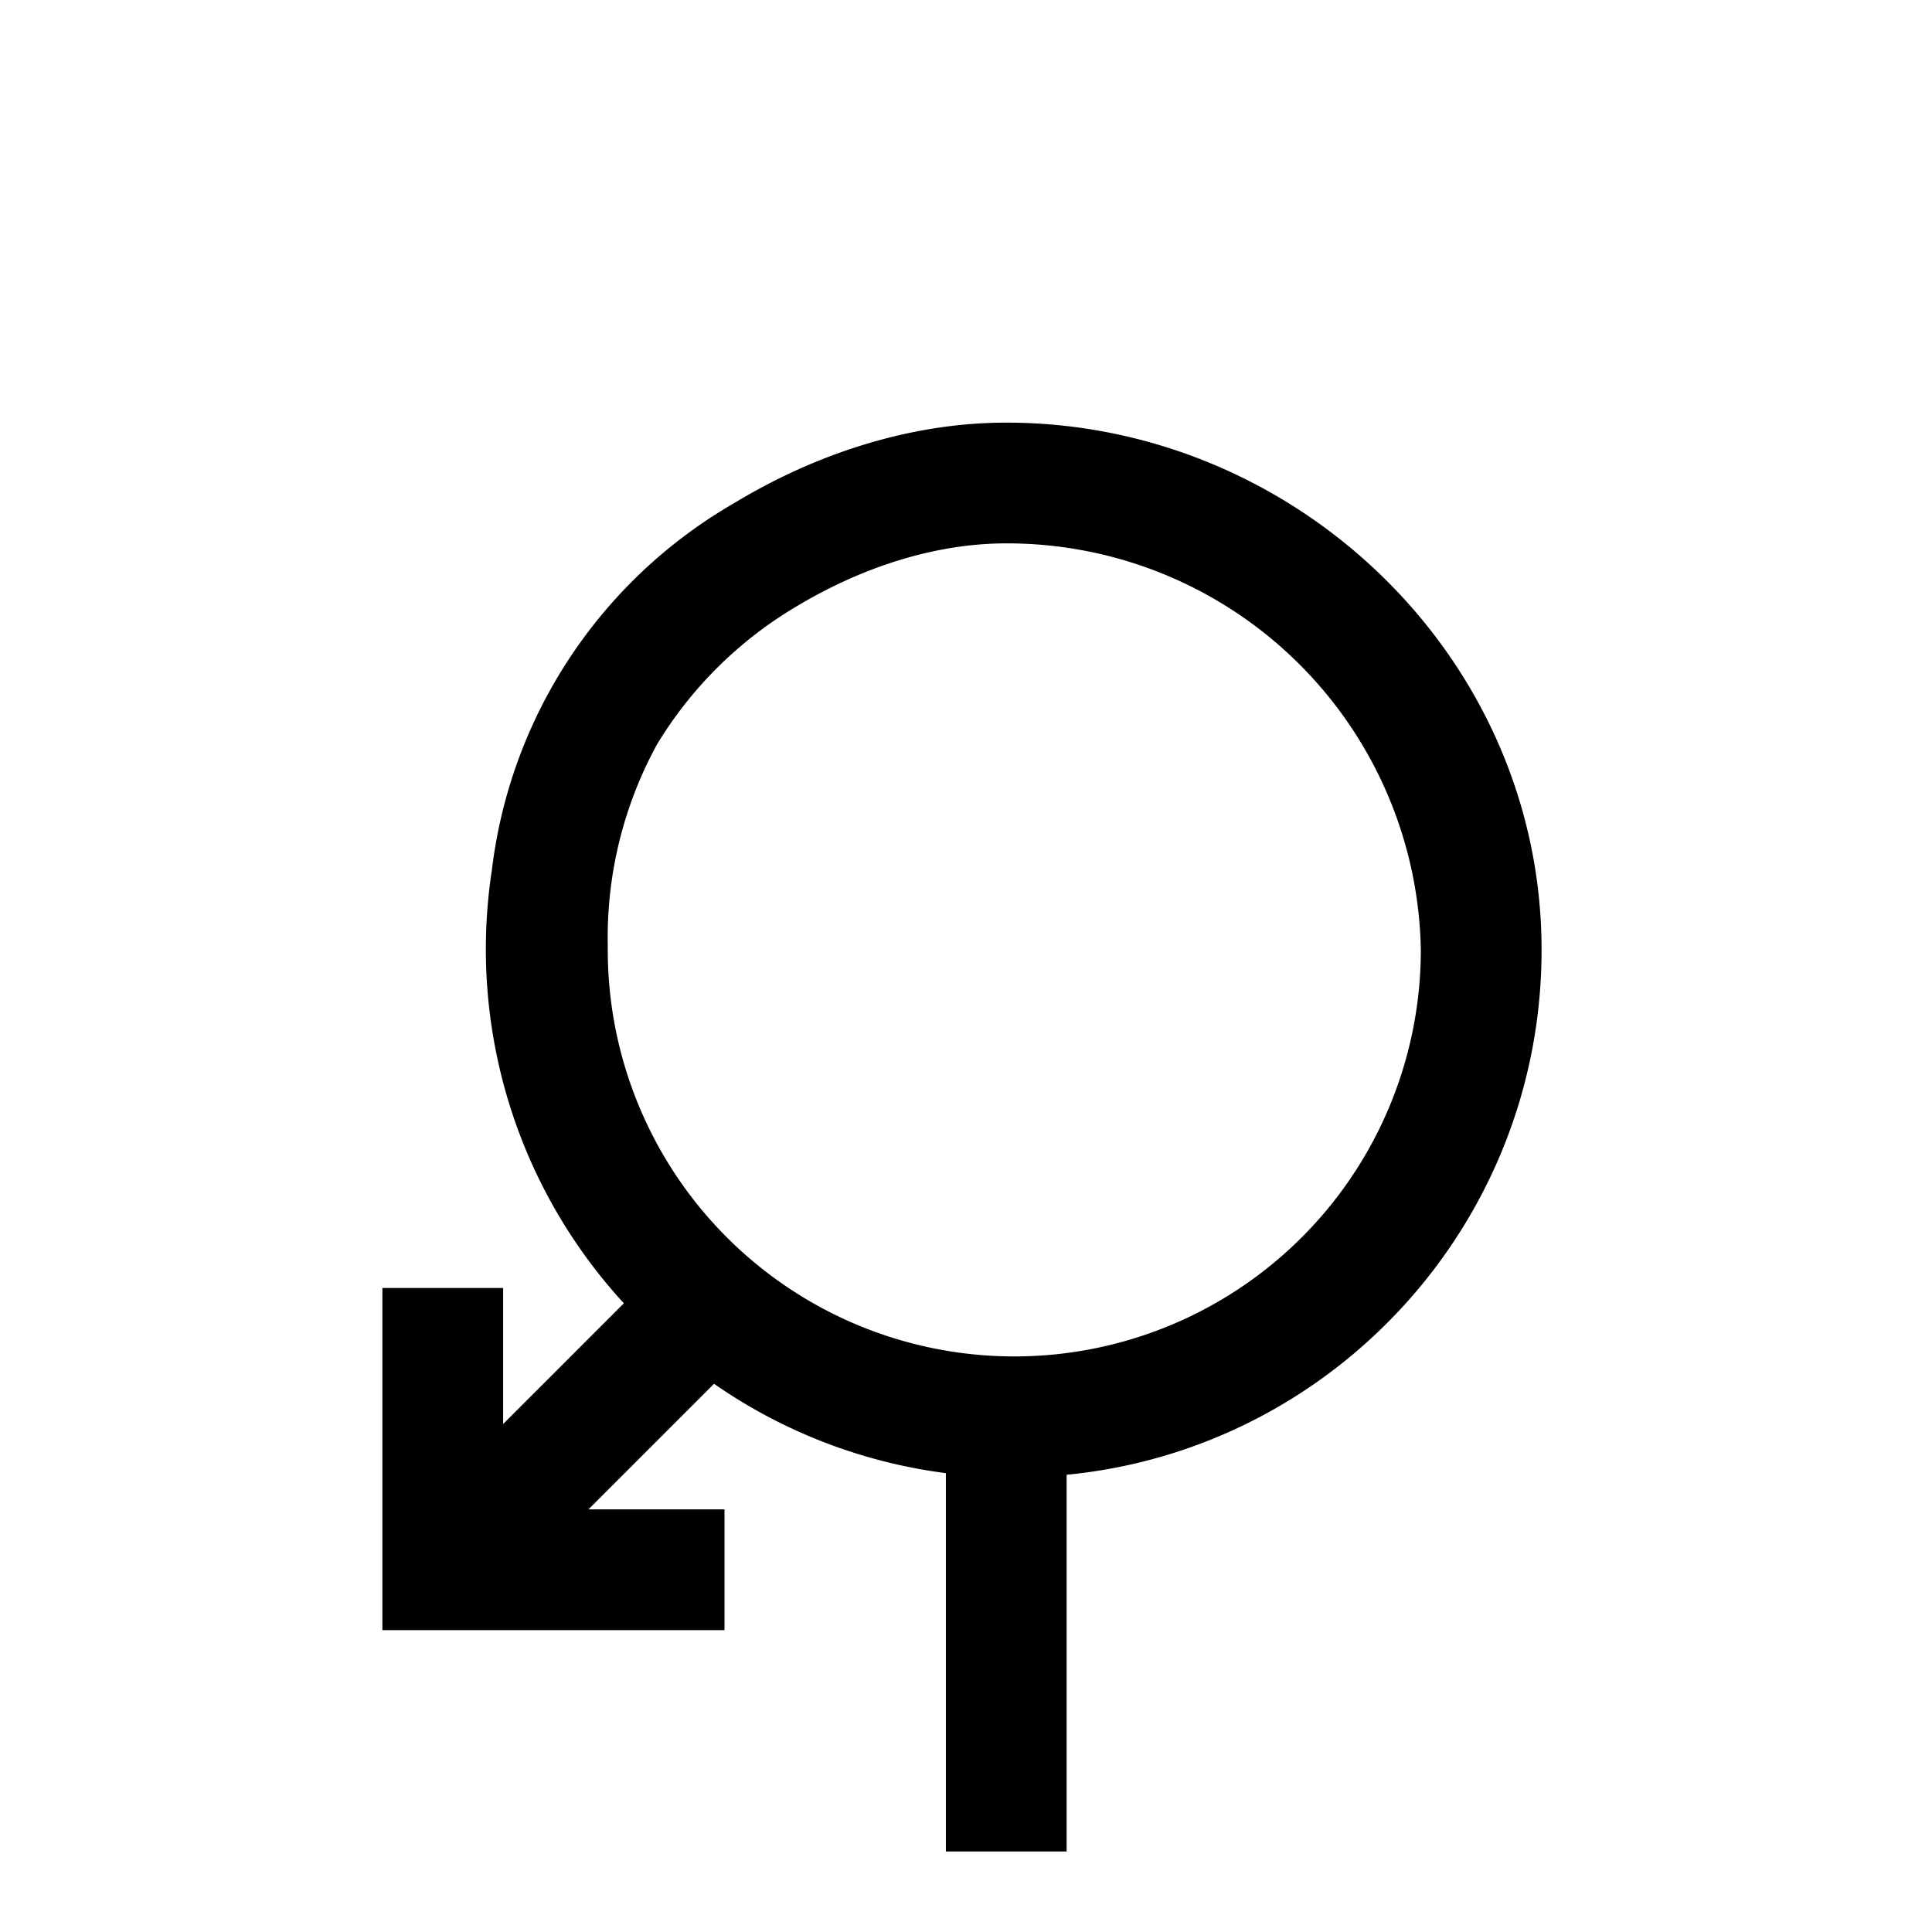 <svg width="24" height="24" fill="none" xmlns="http://www.w3.org/2000/svg"><path fill="currentColor" d="M9.12 6.25c.99-.6 2.17-1 3.38-1 3.6 0 6.65 2.92 6.65 6.55 0 3.4-2.59 6.2-5.9 6.52V23h-1.5v-4.7a6.5 6.5 0 0 1-2.88-1.11l-1.56 1.56H9v1.5H4.75V16h1.5v1.69l1.5-1.5a6.5 6.5 0 0 1-1.64-5.38 6.1 6.1 0 0 1 3.01-4.56m.78 1.28a5 5 0 0 0-1.74 1.72 5 5 0 0 0-.61 2.5v.05a5.05 5.05 0 0 0 10.1 0 5.14 5.14 0 0 0-5.15-5.05c-.89 0-1.8.3-2.6.78"/></svg>